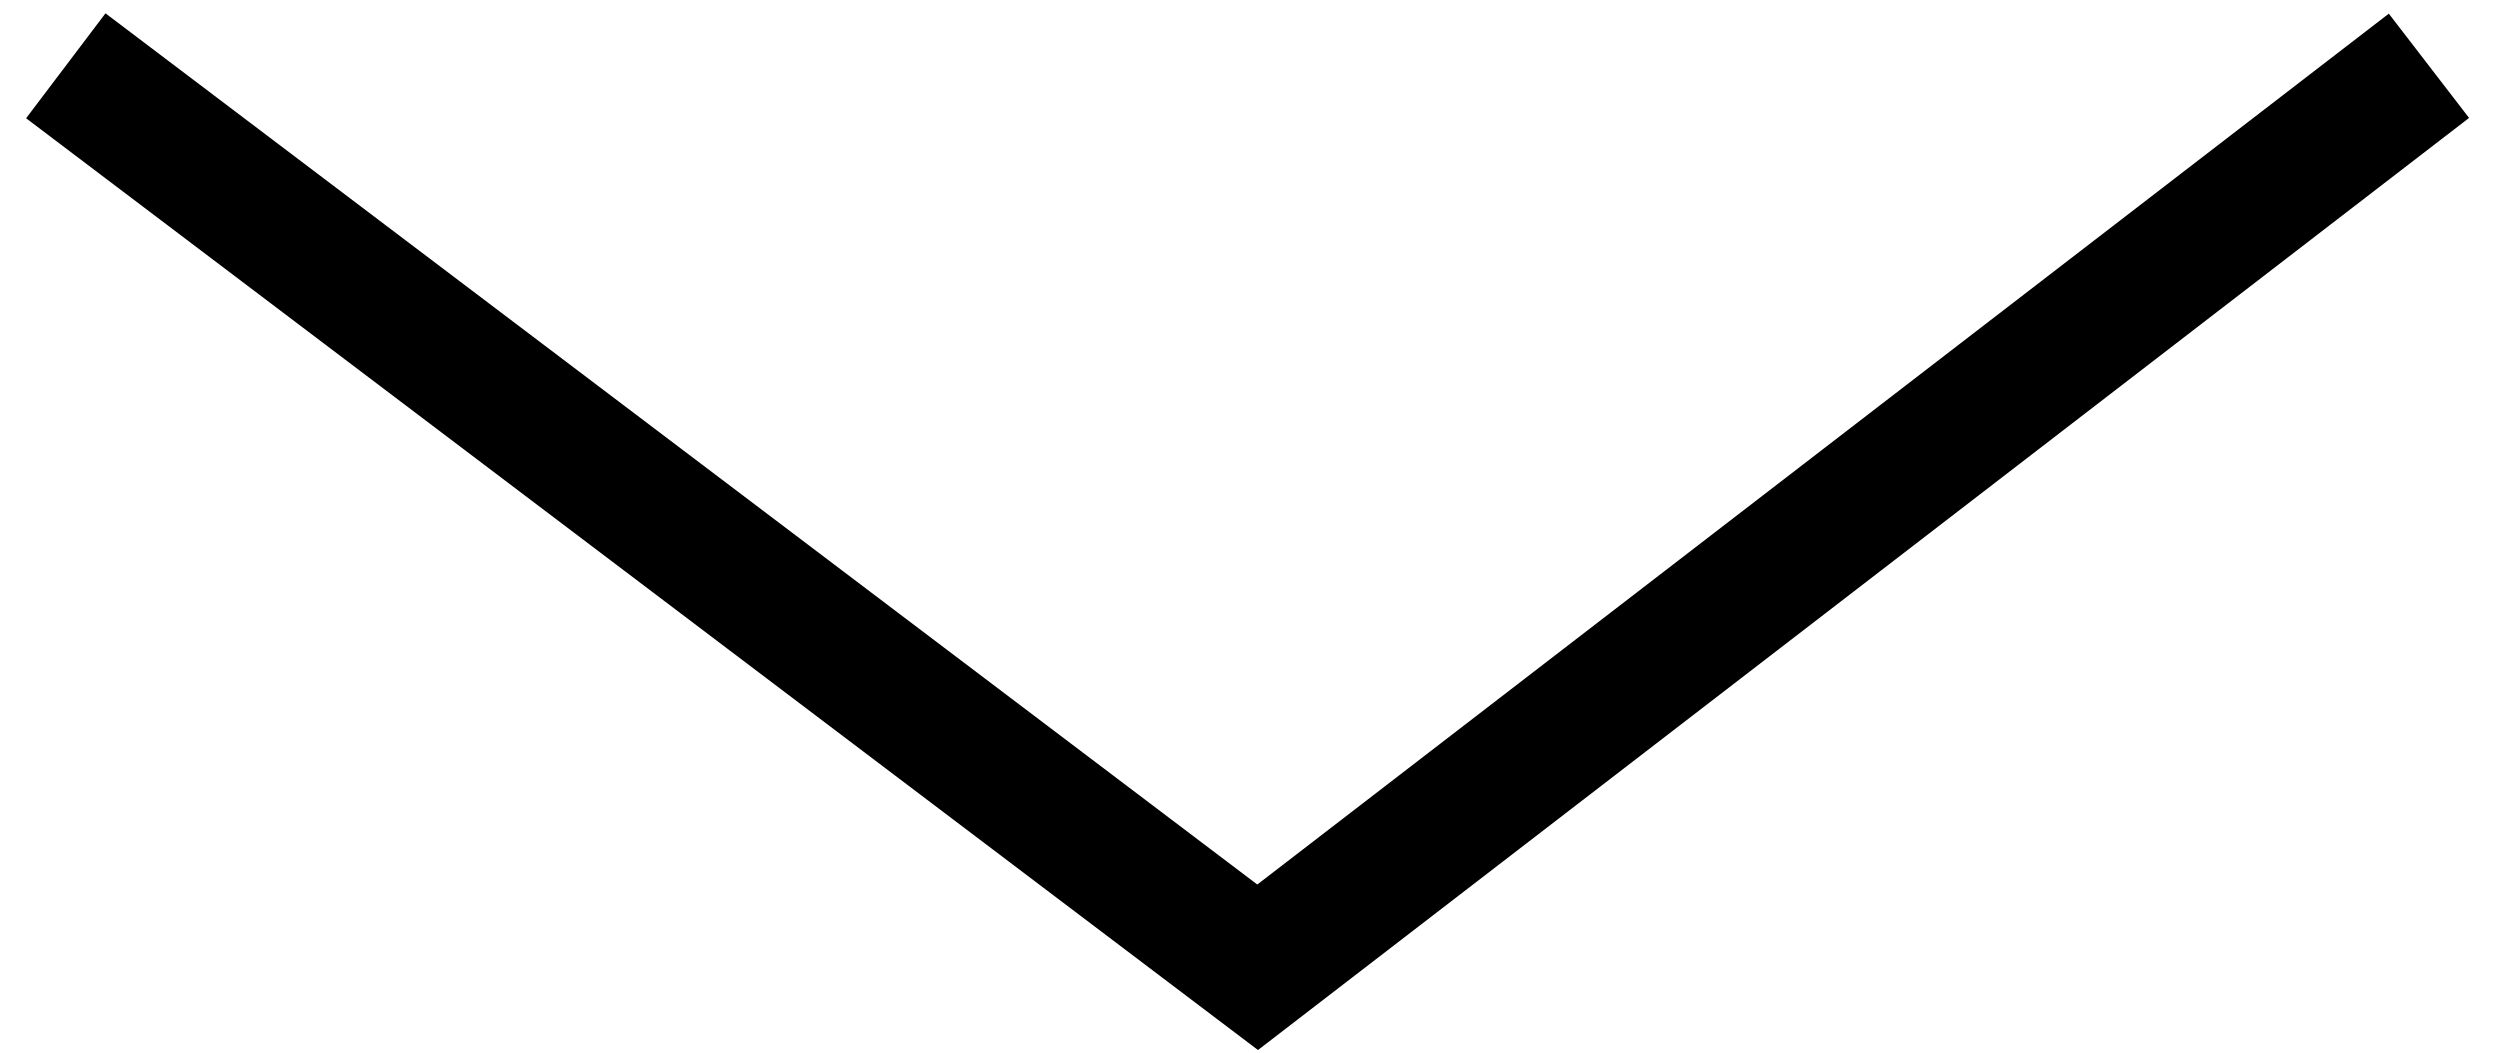 <!-- Generated by IcoMoon.io -->
<svg version="1.1" xmlns="http://www.w3.org/2000/svg" width="2432" height="1024" viewBox="0 0 2432 1024">
<title></title>
<g id="icomoon-ignore">
</g>
<path fill="none" stroke="#000" stroke-width="128" stroke-miterlimit="4" stroke-linecap="butt" stroke-linejoin="miter" d="M64 64l1159.435 876.959 1139.445-876.959"></path>
</svg>
